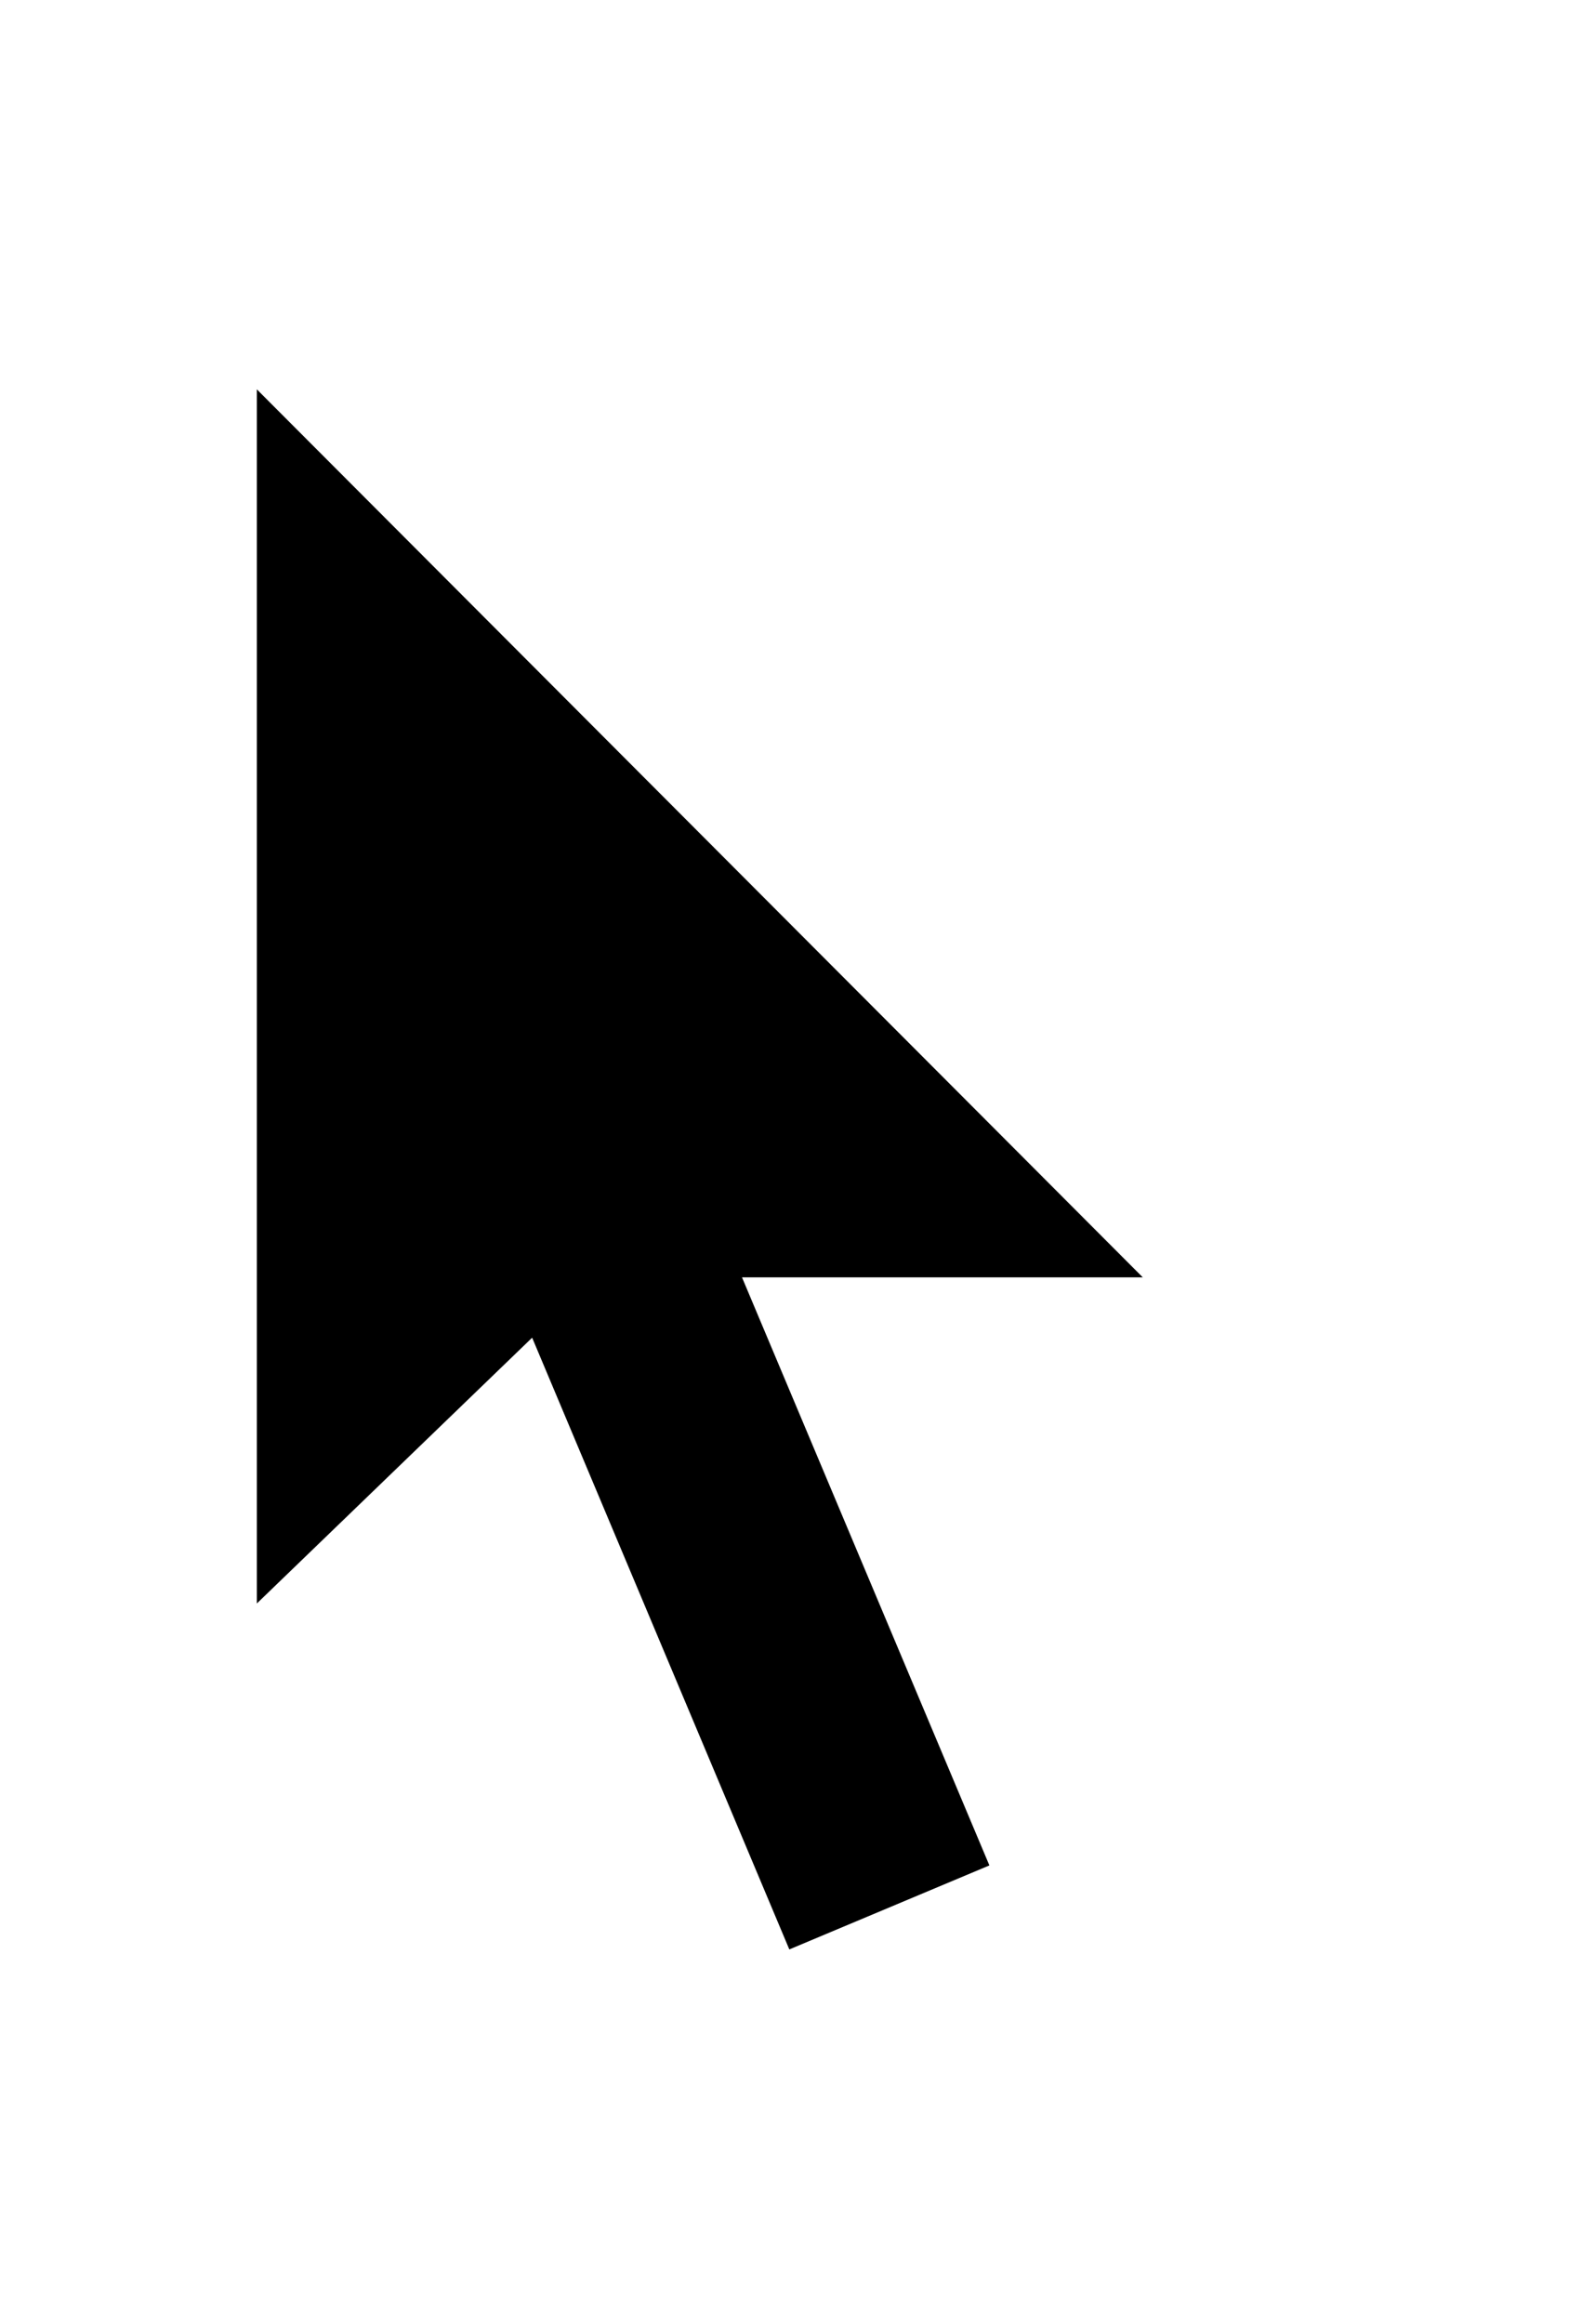 <svg width="32" height="47" viewBox="0 0 32 47" fill="none" xmlns="http://www.w3.org/2000/svg">
<g filter="url(#filter0_d)">
<path d="M3 2.59V37.741L10.078 30.868L15.027 42.59L22.939 39.221L18.329 28.092H28.441L3 2.59Z" fill="white"/>
</g>
<path d="M5.195 32.43V7.874L23.116 25.834H15.009L20.013 37.727L15.966 39.426L10.764 27.054L5.195 32.43Z" fill="black"/>
<defs>
<filter id="filter0_d" x="0" y="0.59" width="31.441" height="46" filterUnits="userSpaceOnUse" color-interpolation-filters="sRGB">
<feFlood flood-opacity="0" result="BackgroundImageFix"/>
<feColorMatrix in="SourceAlpha" type="matrix" values="0 0 0 0 0 0 0 0 0 0 0 0 0 0 0 0 0 0 127 0"/>
<feOffset dy="1"/>
<feGaussianBlur stdDeviation="1.5"/>
<feColorMatrix type="matrix" values="0 0 0 0 0 0 0 0 0 0 0 0 0 0 0 0 0 0 0.35 0"/>
<feBlend mode="normal" in2="BackgroundImageFix" result="effect1_dropShadow"/>
<feBlend mode="normal" in="SourceGraphic" in2="effect1_dropShadow" result="shape"/>
</filter>
</defs>
</svg>
